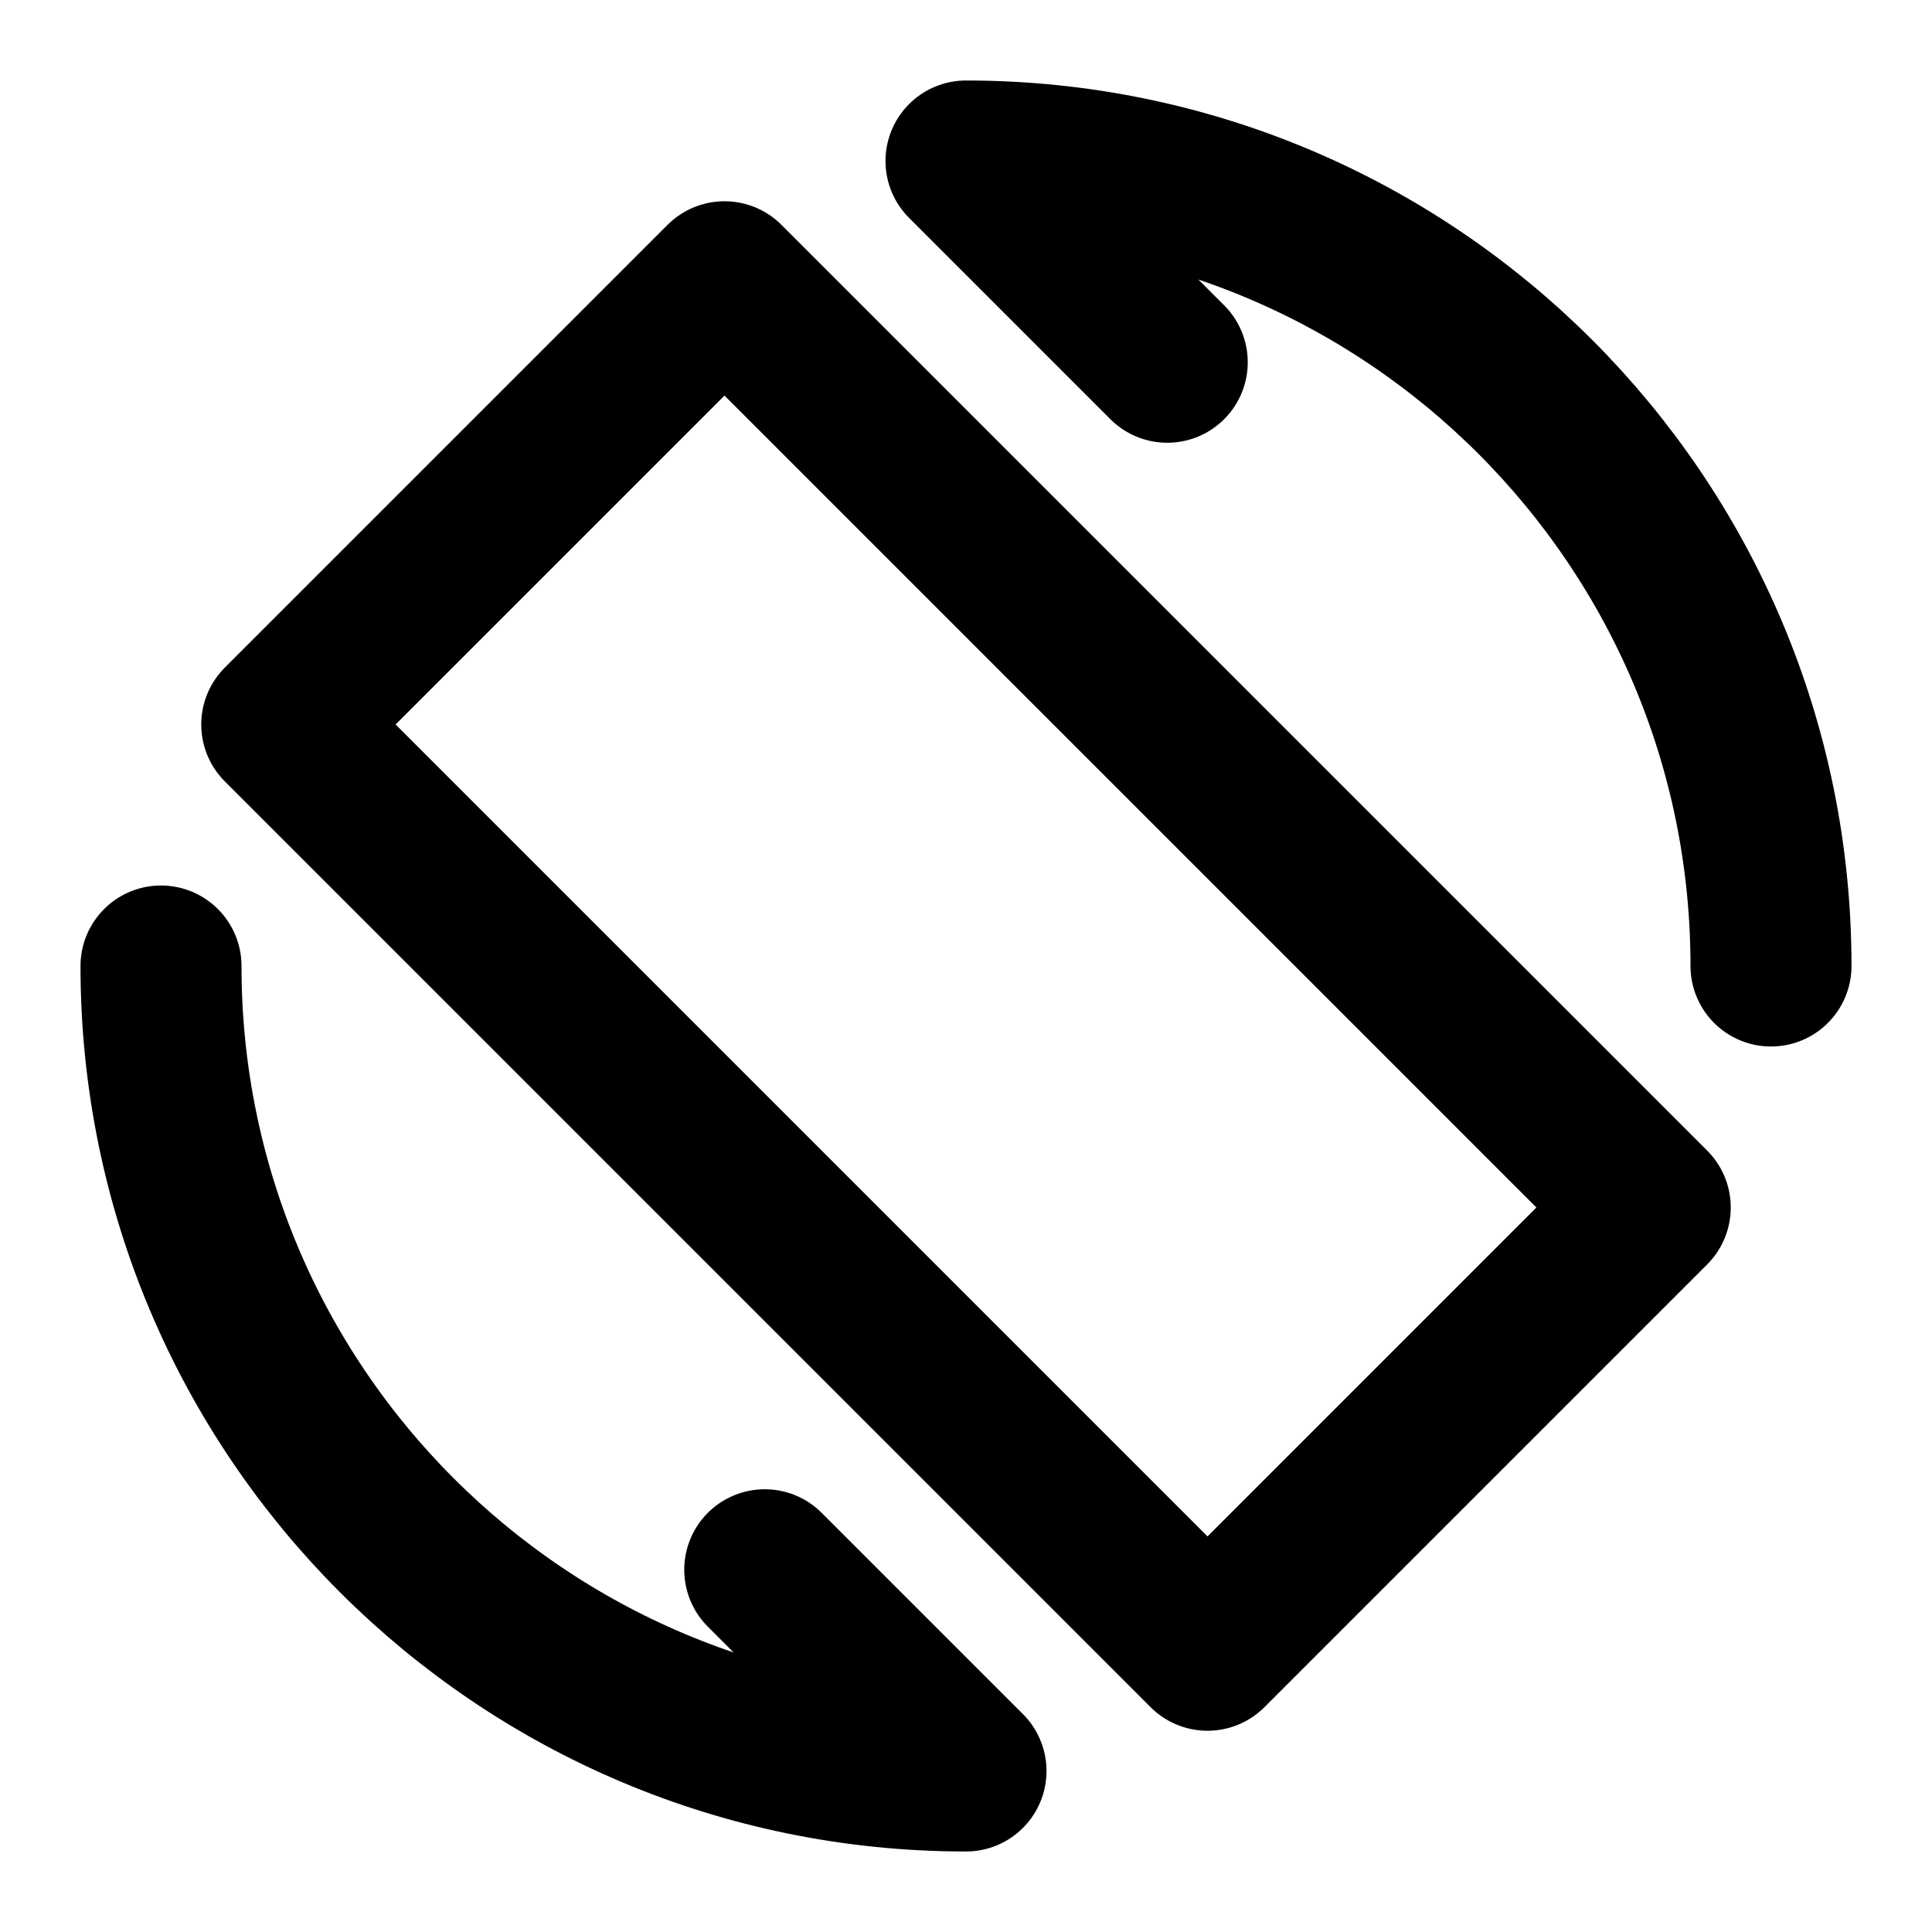 <?xml version="1.0" encoding="UTF-8"?><svg width="24" height="24" viewBox="0 0 48 48" fill="none" xmlns="http://www.w3.org/2000/svg"><path d="M4 24C4 35.046 12.954 44 24 44L19 39" stroke="currentColor" stroke-width="4" stroke-linecap="round" stroke-linejoin="round"/><path d="M44 24C44 12.954 35.046 4 24 4L29 9" stroke="currentColor" stroke-width="4" stroke-linecap="round" stroke-linejoin="round"/><path d="M30 41L7 18L18 7L41 30L30 41Z" fill="none" stroke="currentColor" stroke-width="4" stroke-linecap="round" stroke-linejoin="round"/></svg>